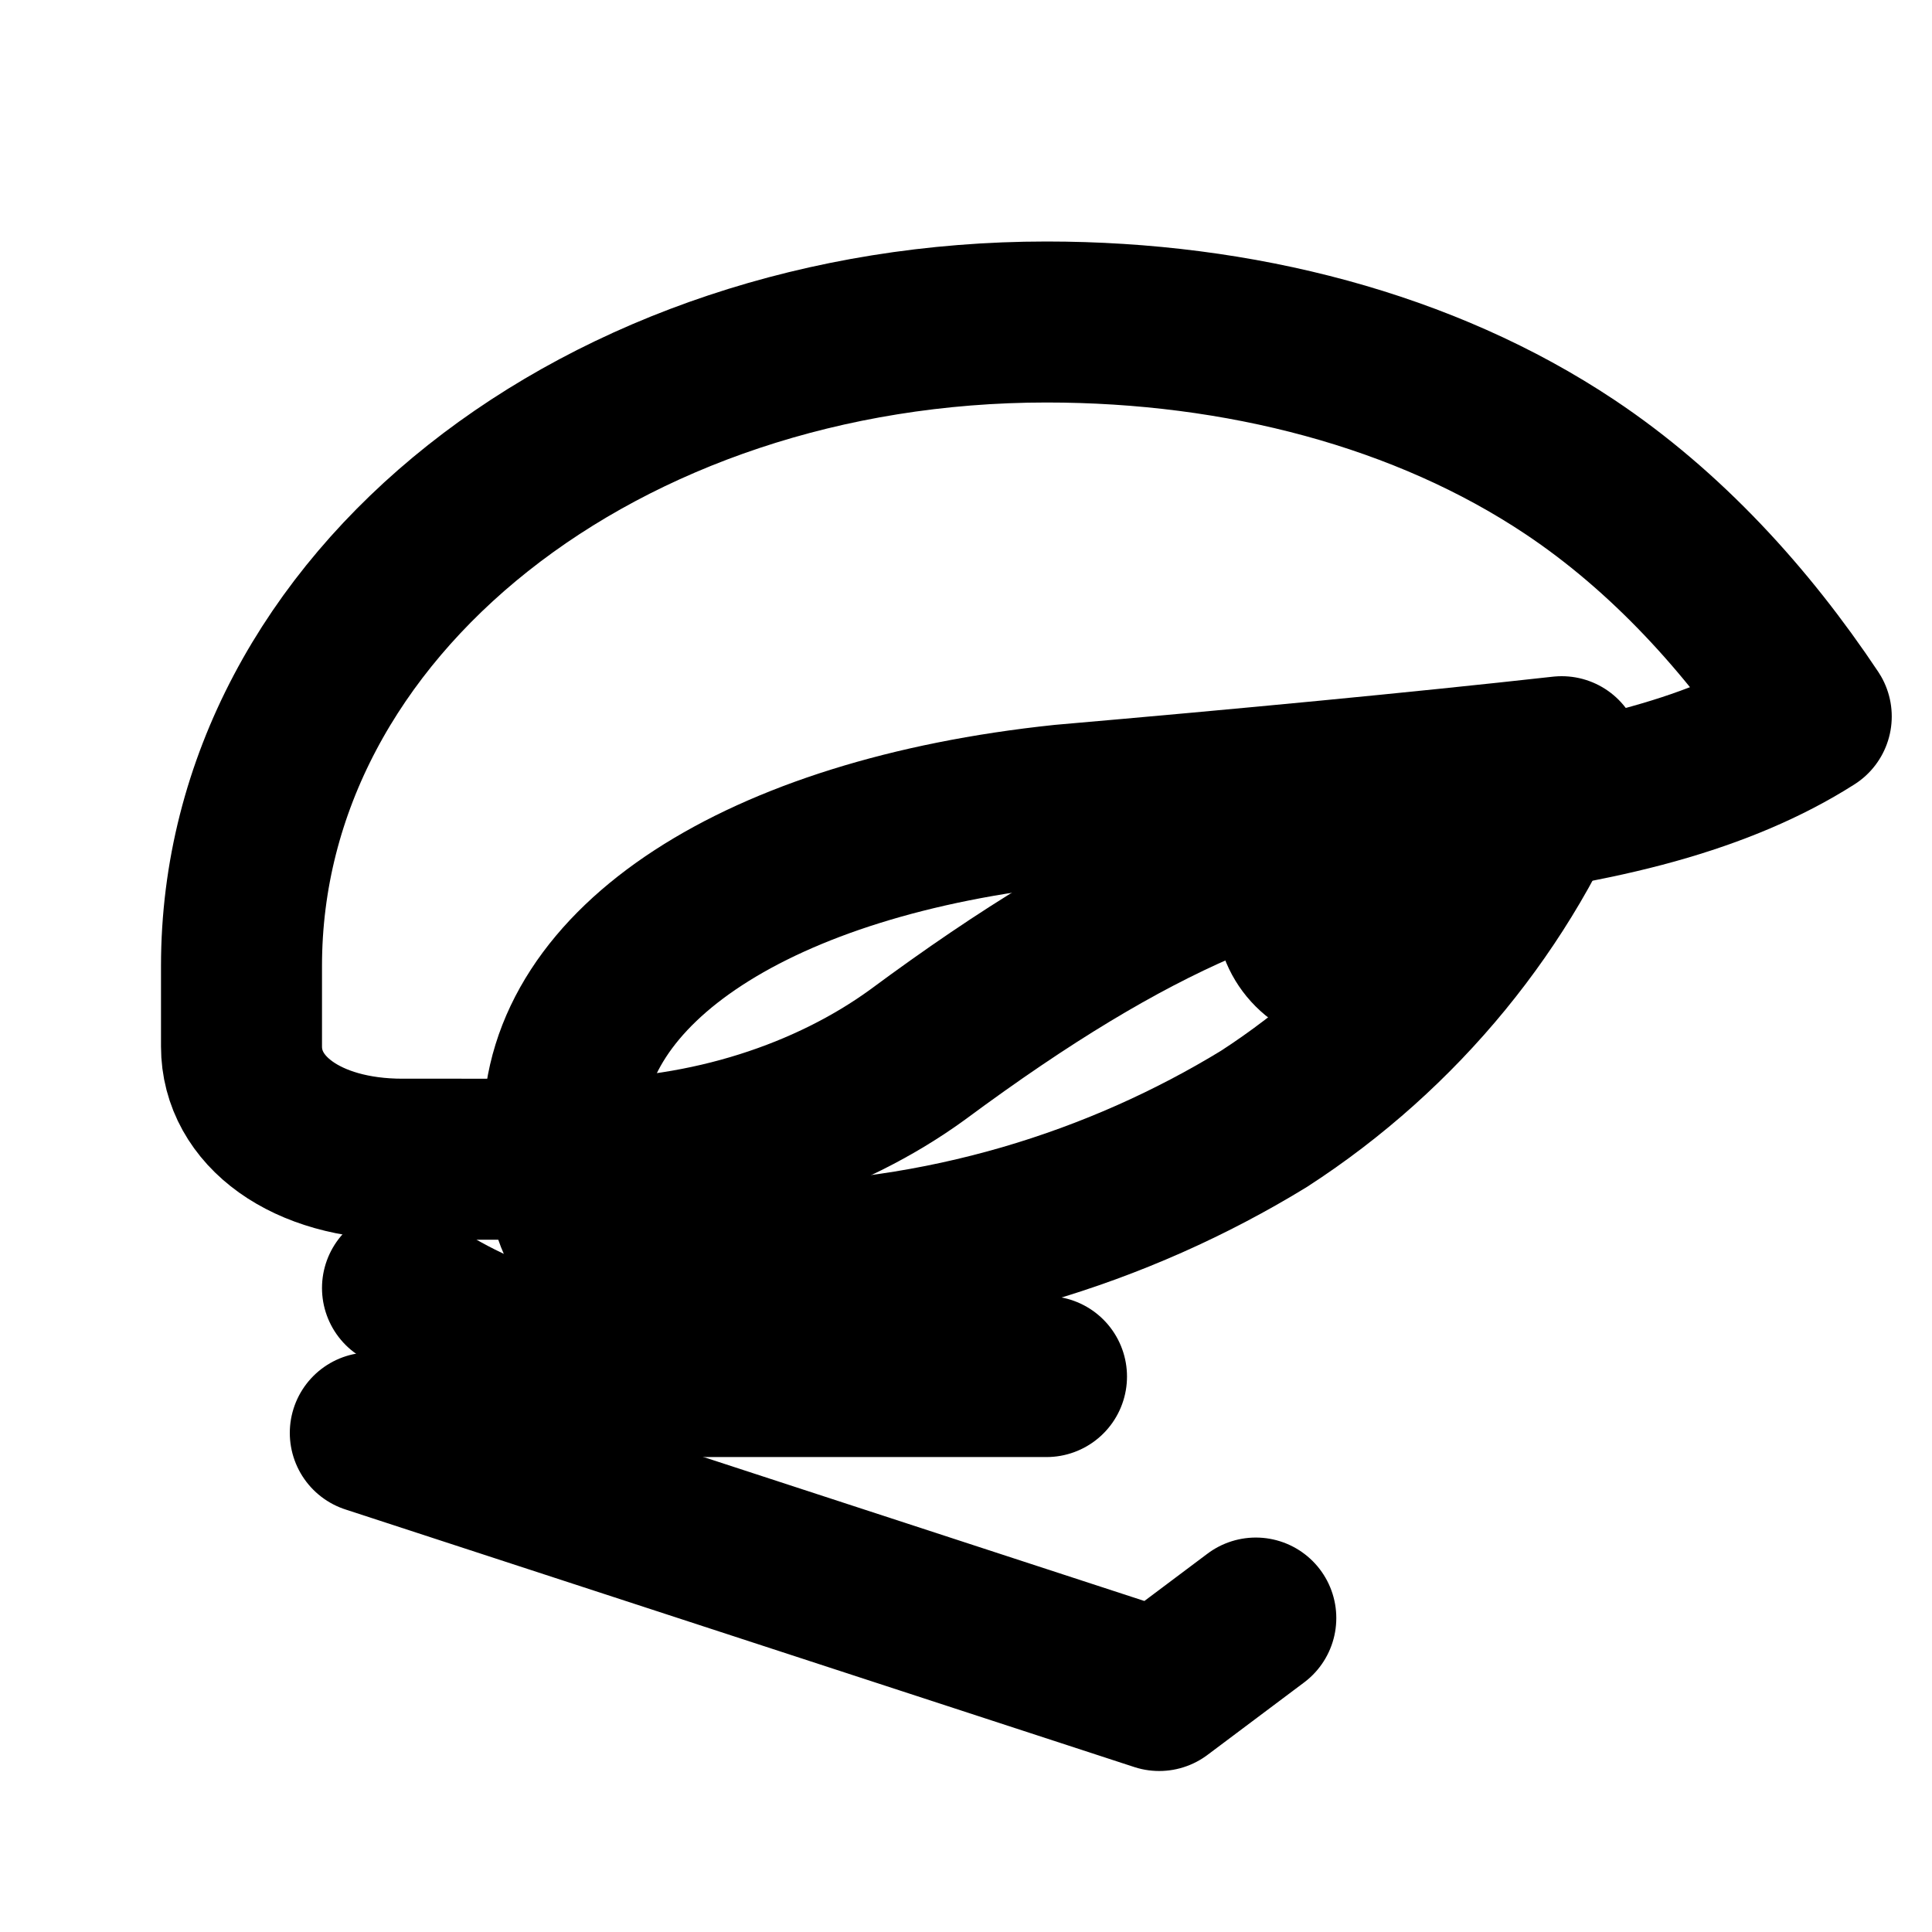<svg xmlns="http://www.w3.org/2000/svg" viewBox="0 0 24 24" width="256" height="256" fill="none">
  <!-- Outline style, inspired by lucide icons -->
  <g stroke="hsl(0 0% 0%)" stroke-width="2" stroke-linecap="round" stroke-linejoin="round">
    <!-- Shell -->
    <path d="M3 12c0-4.5 4.5-8 10-8 2.4 0 4.7.6 6.5 1.8 1.2.8 2.2 1.9 3 3.1-1.1.7-2.6 1.1-4.6 1.3-2 .2-3.8.9-6.5 2.9-1.1.8-2.6 1.3-4.2 1.3H5c-1.2 0-2-.6-2-1.4z"/>
    <!-- Visor frame -->
    <path d="M7 14c0-2 2.4-3.6 6.2-4 2.3-.2 4.4-.4 6.2-.6-.7 1.8-2 3.4-3.7 4.5C13.9 15 11.7 15.7 9.3 15.7H8c-.7 0-1-.5-1-1.7z"/>
    <!-- Chin line -->
    <path d="M5 16c1 .7 2.3 1.1 3.8 1.1h4.2"/>
    <!-- Rivet -->
    <circle cx="16.8" cy="11.3" r="0.7" fill="hsl(0 0% 0%)"/>
    <!-- Base strip -->
    <path d="M4.6 17.8l9.8 3.2 1.2-.9"/>
  </g>
</svg>
